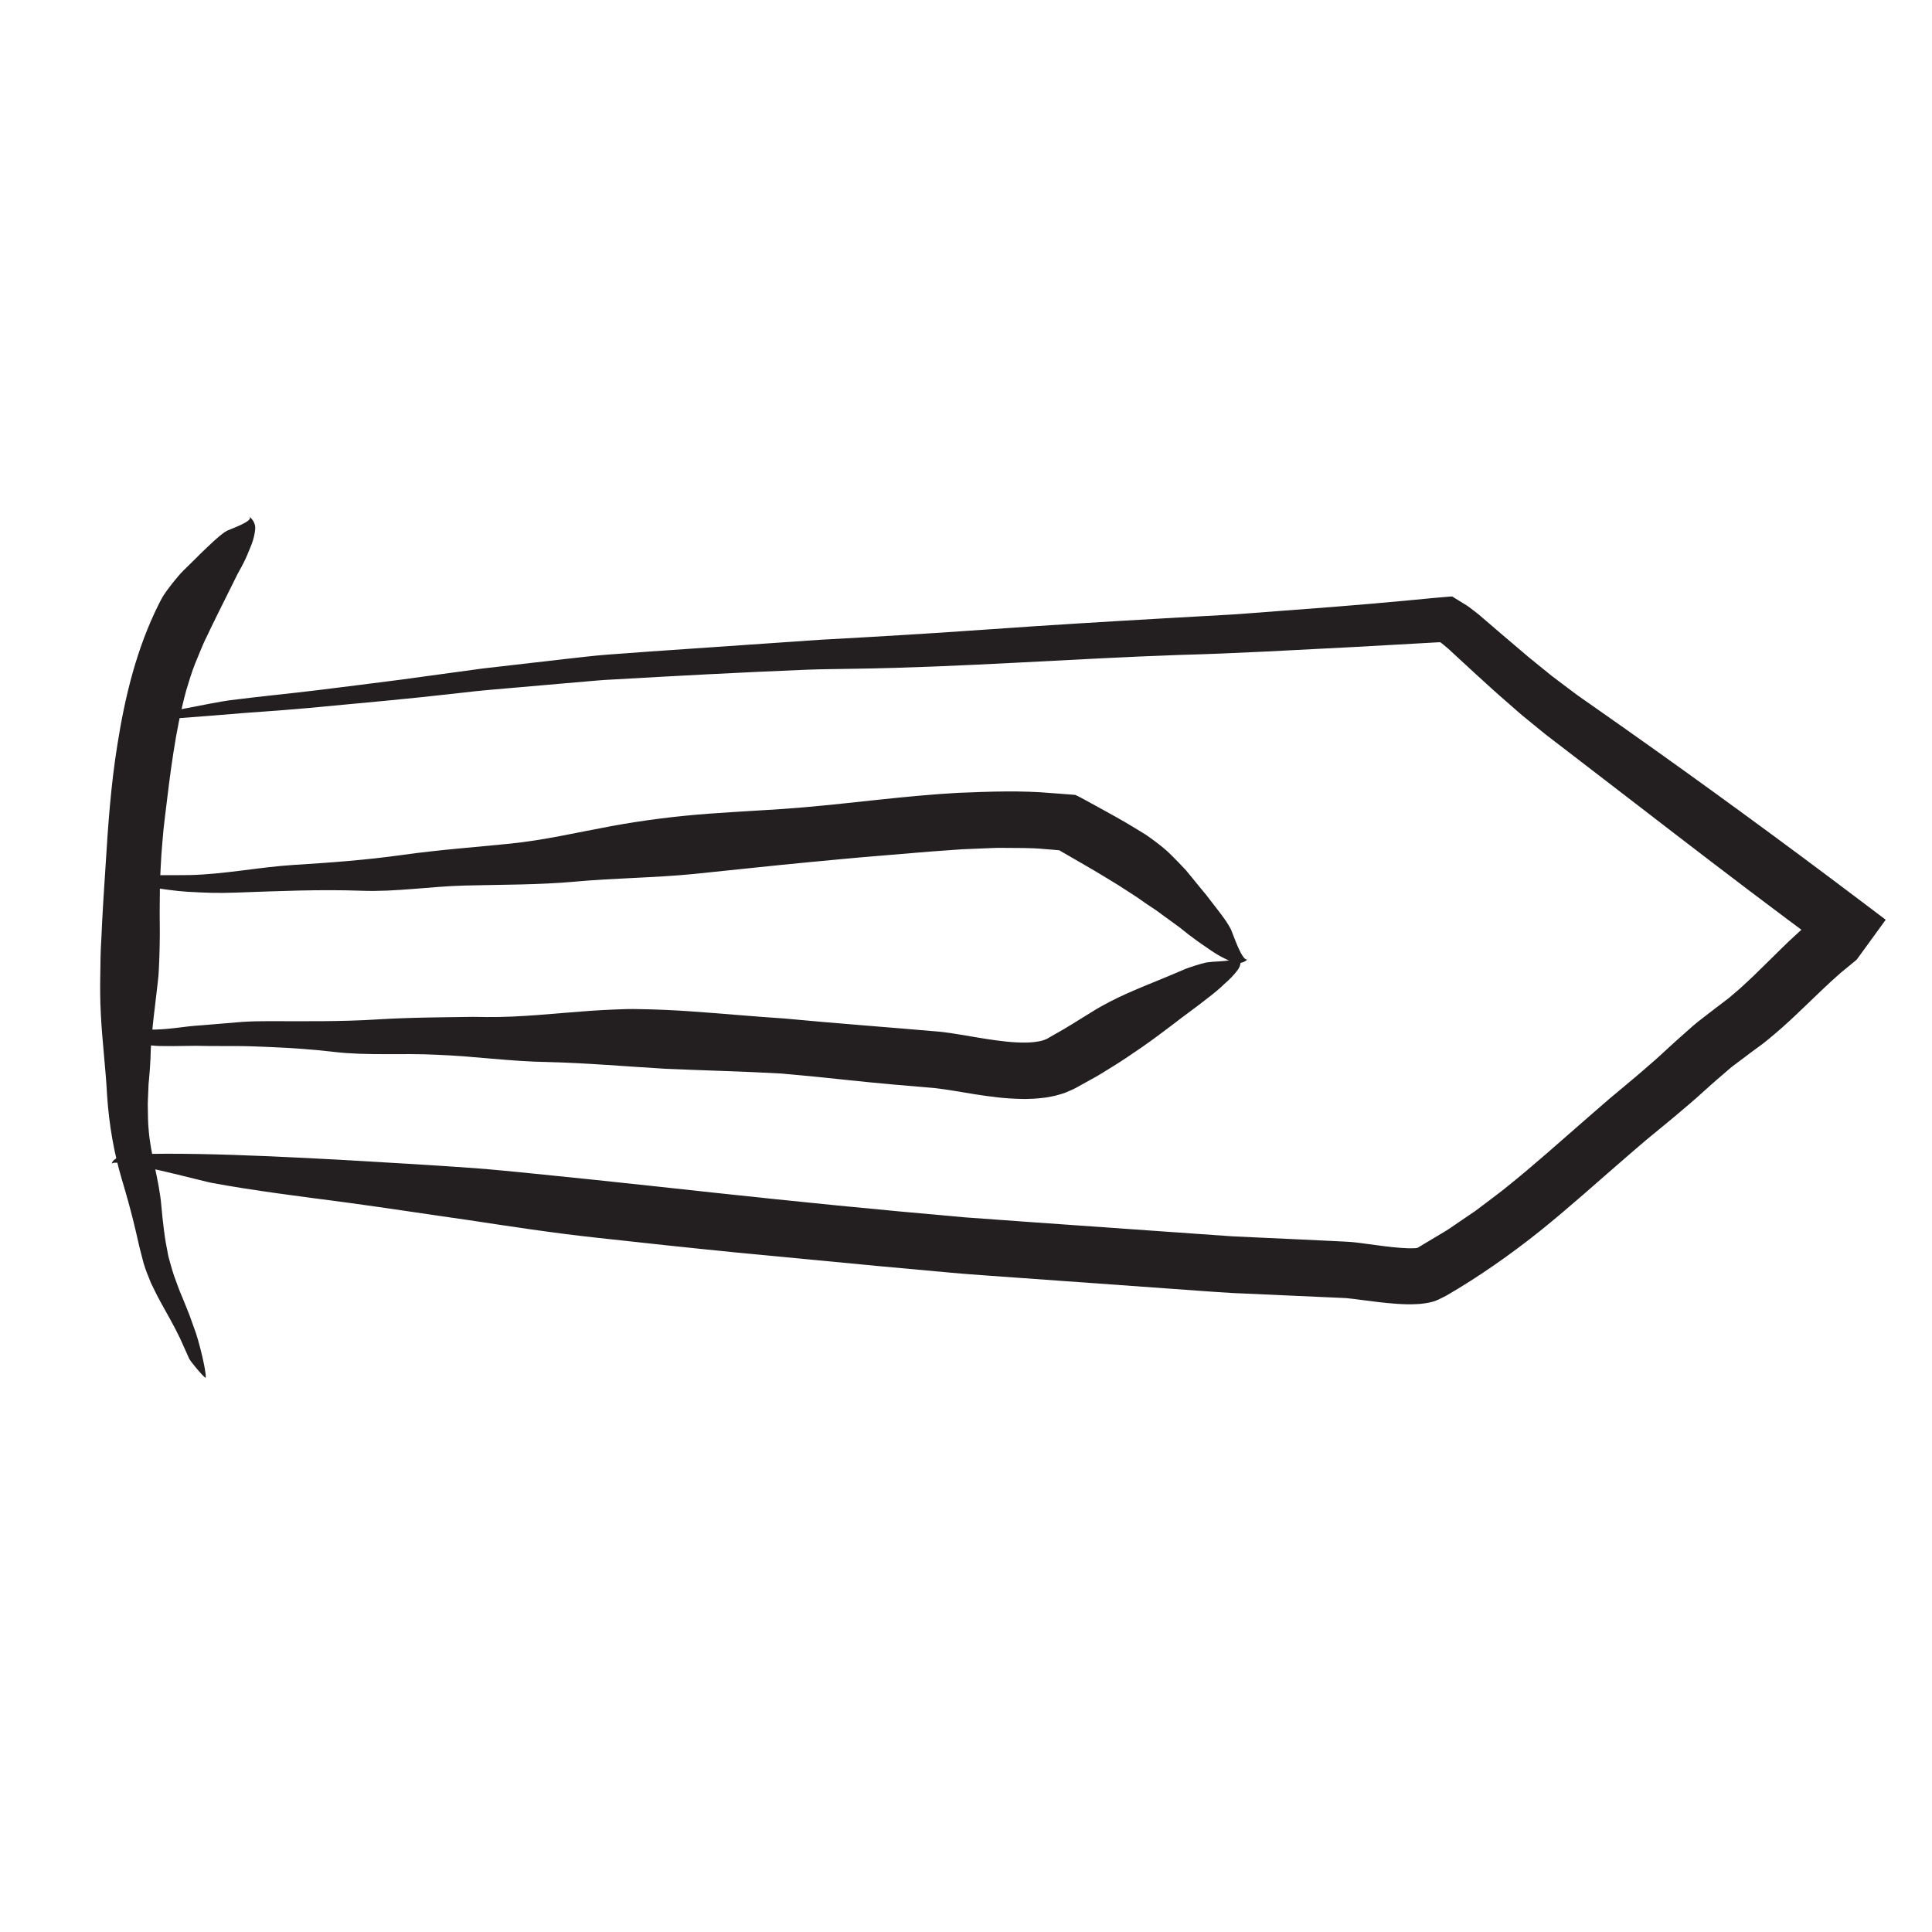<?xml version="1.0" encoding="utf-8"?>
<!-- Generator: Adobe Illustrator 16.0.0, SVG Export Plug-In . SVG Version: 6.00 Build 0)  -->
<!DOCTYPE svg PUBLIC "-//W3C//DTD SVG 1.1//EN" "http://www.w3.org/Graphics/SVG/1.1/DTD/svg11.dtd">
<svg version="1.1" xmlns="http://www.w3.org/2000/svg" xmlns:xlink="http://www.w3.org/1999/xlink" x="0px" y="0px" width="500px"
	 height="500px" viewBox="0 0 500 500" enable-background="new 0 0 500 500" xml:space="preserve">
<g id="Layer_1">
</g>
<g id="Layer_2">
	<g>
		<g>
			<g>
				<g>
					<g>
						<path fill="#231F20" d="M147.692,228.233l-0.32,0.035C147.517,228.261,147.613,228.278,147.692,228.233z"/>
						<path fill="#231F20" d="M194.067,224.472l-0.078,0.164C194.07,224.576,194.08,224.521,194.067,224.472z"/>
						<path fill="#231F20" d="M202.682,209.582l0.271-0.046C202.821,209.543,202.741,209.561,202.682,209.582z"/>
						<g>
							<path fill="#231F20" d="M183.614,210.572c-8.565,0.625-17.098,1.7-25.497,3.245c-8.653,1.592-17.201,3.613-26.038,4.509
								c-9.36,0.952-18.645,1.618-27.952,2.935c-9.361,1.302-18.509,1.991-27.934,2.565c-9.085,0.565-18.022,2.435-27.122,2.64
								c-2.429,0.052-4.847,0.01-7.272,0.029c-1.193,0.009-7.115,1.334-8.254,1.825c-0.519,0.225,3.052,0.894,4.043,1.066
								c3.255,0.565,8.237,1.254,10.793,1.394c5.171,0.282,7.581,0.398,12.853,0.217c10.887-0.376,21.494-0.862,32.315-0.474
								c8.753,0.336,17.805-1.109,26.626-1.344c9.559-0.249,19.106-0.148,28.662-1.013c10.164-0.929,20.365-0.977,30.523-1.962
								c5.004-0.52,10.004-1.04,15.006-1.559c4.995-0.525,9.993-1.037,15.088-1.521c5.912-0.546,11.779-1.137,17.598-1.597
								c3.662-0.307,7.321-0.613,10.979-0.919c3.648-0.327,7.248-0.521,10.871-0.809l5.39-0.225
								c1.793-0.058,3.602-0.194,5.375-0.144c3.555,0.051,7.145-0.049,10.643,0.305l2.38,0.191l1.187,0.105
								c0.183,0.021,0.206,0.033,0.314,0.052c0.107,0.011,0.142,0.045,0.168,0.079l0.048,0.048l0.022,0.024l0.258,0.147l2.201,1.264
								c1.439,0.835,2.878,1.669,4.314,2.502c1.413,0.825,2.863,1.649,4.192,2.479c1.348,0.832,2.734,1.635,4.059,2.471
								c1.293,0.854,2.592,1.697,3.903,2.522c1.32,0.817,2.525,1.767,3.82,2.614l1.934,1.286c0.644,0.435,1.256,0.928,1.895,1.381
								c1.347,0.979,2.812,2.046,4.323,3.145c1.467,1.197,3.005,2.404,4.583,3.53c0.783,0.573,1.602,1.083,2.38,1.64
								c0.776,0.561,1.559,1.088,2.345,1.571c1.57,0.967,3.154,1.756,4.724,2.273c1.525,0.501,2.783-0.074,3.62-0.856
								c-0.688,0.64-1.682-1.081-2.56-3.053c-0.875-1.97-1.646-4.199-1.784-4.468c-0.801-1.655-1.916-3.142-3.059-4.652
								c-1.163-1.508-2.339-3.033-3.49-4.526c-1.18-1.401-2.316-2.804-3.457-4.206c-0.572-0.698-1.135-1.408-1.722-2.094
								l-1.86-1.962c-1.271-1.282-2.54-2.646-3.979-3.819c-1.438-1.176-2.959-2.328-4.6-3.438c-1.726-1.074-3.463-2.121-5.208-3.16
								c-1.725-0.999-3.434-1.943-5.159-2.898l-5.292-2.906c-0.848-0.43-1.686-0.95-2.546-1.306l-2.694-0.203l-3.215-0.247
								c-8.207-0.728-16.297-0.402-24.358-0.078c-13.662,0.758-26.958,2.636-40.076,3.756c-1.959,0.151-3.935,0.304-5.923,0.457
								c-2.018,0.126-4.049,0.253-6.088,0.38C191.831,210.026,187.719,210.272,183.614,210.572z"/>
						</g>
					</g>
				</g>
			</g>
			<g>
				<g>
					<g>
						<path fill="#231F20" d="M383.095,175.48l-0.763-0.684C382.669,175.11,382.875,175.331,383.095,175.48z"/>
						<path fill="#231F20" d="M448.183,257.907l0.104-0.293C448.129,257.815,448.131,257.886,448.183,257.907z"/>
						<path fill="#231F20" d="M433.296,288.744l-0.666,0.589C432.943,289.081,433.146,288.895,433.296,288.744z"/>
						<g>
							<path fill="#231F20" d="M479.123,249.508l0.963-0.795c0.152-0.137,0.338-0.255,0.464-0.408l0.346-0.476l1.094-1.506
								l1.385-1.904l4.644-6.388l-6.341-4.791c-20.348-15.374-40.932-30.423-61.575-44.984c-2.826-1.986-5.649-3.97-8.471-5.953
								c-1.392-0.992-2.872-1.973-4.19-2.972l-3.987-2.995c-1.341-0.973-2.65-2.035-3.957-3.108l-3.931-3.196
								c-2.612-2.222-5.225-4.444-7.84-6.669l-3.945-3.393l-0.986-0.85l-1.219-0.955l-1.295-0.99
								c-0.455-0.368-1.125-0.745-1.722-1.119l-1.819-1.121l-0.906-0.558c-0.347-0.031-0.722,0.044-1.08,0.061l-3.99,0.341
								l-5.164,0.498c-6.894,0.654-13.817,1.263-20.785,1.803c-7.38,0.562-14.742,1.121-22.097,1.681
								c-3.672,0.31-7.366,0.459-11.049,0.68l-11.05,0.625c-14.735,0.842-29.438,1.731-44.231,2.781
								c-14.878,1.057-29.547,1.936-44.226,2.732c-14.685,1.014-29.373,2.028-44.285,3.058c-3.593,0.263-7.184,0.526-10.773,0.79
								c-3.588,0.266-7.161,0.739-10.738,1.115c-7.147,0.822-14.288,1.643-21.428,2.463l-21.371,2.916l-10.702,1.364
								c-3.558,0.444-7.118,0.889-10.679,1.333c-7.615,0.925-15.171,1.641-22.788,2.621c-3.752,0.492-22.428,4.235-26.015,5.193
								c-1.632,0.436,9.533-0.325,12.624-0.549c5.08-0.364,11.496-0.884,17.635-1.395c6.152-0.422,12.035-0.868,16.027-1.241
								c16.164-1.559,23.688-2.112,40.173-3.997c4.25-0.528,8.513-0.848,12.756-1.227c4.244-0.37,8.477-0.738,12.701-1.106
								c2.112-0.183,4.222-0.365,6.33-0.547c2.108-0.181,4.212-0.381,6.326-0.479c4.221-0.238,8.437-0.477,12.65-0.714
								c8.425-0.464,16.838-0.9,25.26-1.292c4.211-0.184,8.424-0.368,12.642-0.552c4.219-0.161,8.459-0.184,12.699-0.26
								c13.717-0.195,27.755-0.845,41.835-1.567c14.097-0.723,28.246-1.519,42.147-2.005c15.053-0.395,30.116-1.29,45.2-2.052
								c7.331-0.411,14.669-0.821,22.017-1.233c0.165,0.019,0.324-0.063,0.486,0.105l0.239,0.17
								c0.059,0.031,0.194,0.158,0.424,0.356l0.826,0.685l0.42,0.342l0.517,0.479l2.067,1.918c2.741,2.545,5.556,5.12,8.391,7.689
								c1.481,1.371,3.07,2.716,4.608,4.075c1.558,1.351,3.061,2.734,4.708,4.035l4.846,3.959l4.8,3.682
								c6.381,4.907,12.76,9.811,19.138,14.715c12.748,9.821,25.502,19.638,38.42,29.285l10.28,7.663
								c-0.498-3.284-0.996-6.563-1.494-9.843l-1.498,2.096l-0.184,0.26l-0.044,0.066l-0.006,0.008l-0.003,0.004l-0.206,0.172
								c-1.437,1.194-2.881,2.388-4.185,3.627l-2.001,1.843l-1.904,1.847l-3.713,3.654l-3.606,3.534
								c-1.194,1.117-2.38,2.242-3.576,3.313l-1.802,1.538l-0.9,0.771c-0.303,0.244-0.612,0.464-0.918,0.698l-3.967,3.028
								c-1.467,1.158-3.034,2.303-4.407,3.484l-4.018,3.563c-1.329,1.185-2.536,2.321-3.812,3.483
								c-0.626,0.569-1.266,1.176-1.881,1.714l-1.842,1.598c-2.354,2.081-5.148,4.385-7.813,6.619
								c-2.715,2.227-5.28,4.534-7.918,6.802c-7.039,6.119-13.888,12.295-20.927,17.924c-1.749,1.44-3.563,2.733-5.341,4.107
								l-2.683,2.026l-2.76,1.881l-2.759,1.881c-0.921,0.624-1.826,1.275-2.793,1.819l-5.711,3.418l-0.945,0.567
								c-0.091,0.055-0.189,0.093-0.293,0.11c-0.075,0.018-0.014-0.009-0.139,0.011c-0.113,0.034-0.419,0.026-0.636,0.043
								c-0.96,0.046-2.207,0.004-3.489-0.1c-2.577-0.192-5.344-0.572-8.215-0.966l-2.225-0.296
								c-0.772-0.098-1.539-0.193-2.515-0.271l-1.345-0.079l-1.081-0.053l-2.163-0.105l-8.65-0.413l-17.298-0.8l-17.335-1.219
								l-34.666-2.448l-17.328-1.252l-17.282-1.569c-21.029-1.946-41.616-4.144-62.475-6.426
								c-10.406-1.125-20.822-2.233-31.292-3.273c-5.238-0.5-10.477-1.068-15.756-1.46c-5.281-0.376-10.581-0.729-15.904-1.053
								c-22.542-1.349-52.719-3.18-71.628-2.538c-4.617,0.243-6.183,1.382-6.337,2.517c0.134-0.931,6.205,0.226,12.493,1.664
								c6.284,1.44,12.796,3.174,13.689,3.28c10.743,1.977,22.696,3.464,34.075,4.959c11.034,1.486,21.429,3.116,32.003,4.606
								c10.568,1.594,21.3,3.267,32.984,4.545c12.252,1.359,24.44,2.665,36.704,3.887c12.289,1.171,24.567,2.342,36.849,3.513
								c6.143,0.561,12.287,1.122,18.434,1.684c6.146,0.557,12.296,0.922,18.449,1.388c12.308,0.884,24.631,1.769,36.983,2.655
								c5.728,0.4,11.441,0.857,17.18,1.201l17.271,0.774l8.636,0.384l2.158,0.096l1.079,0.048l0.667,0.042
								c1.087,0.097,2.545,0.297,3.938,0.478c2.849,0.373,5.821,0.769,9.028,0.985c1.613,0.105,3.264,0.182,5.24,0.068
								c0.503-0.033,0.951-0.044,1.565-0.138c0.637-0.097,1.434-0.191,2.071-0.384c1.368-0.283,2.563-0.999,3.802-1.606
								c8.565-4.957,16.828-10.772,24.505-16.913c7.68-6.186,14.815-12.654,21.997-18.85c2.356-2.014,4.705-4.104,7.109-6.047
								c1.198-0.986,2.398-1.975,3.601-2.964l1.812-1.493l1.934-1.641c1.268-1.09,2.631-2.208,3.823-3.281l3.596-3.227
								c1.21-1.092,2.329-2.021,3.498-3.044l1.736-1.502c0.578-0.481,1.147-0.871,1.721-1.313l3.535-2.666l2.191-1.605
								c0.734-0.535,1.468-1.072,2.128-1.644c2.756-2.232,5.335-4.563,7.743-6.856c2.335-2.233,4.672-4.47,7.011-6.706
								c1.141-1.107,2.269-2.089,3.396-3.106c0.563-0.518,1.128-1.011,1.696-1.458L479.123,249.508z"/>
						</g>
					</g>
				</g>
			</g>
			<g>
				<g>
					<g>
						<path fill="#231F20" d="M140.463,274.791h-0.321C140.286,274.8,140.379,274.827,140.463,274.791z"/>
						<path fill="#231F20" d="M186.827,276.951l-0.1,0.151C186.815,277.055,186.833,277.001,186.827,276.951z"/>
						<path fill="#231F20" d="M197.574,263.438l0.281-0.005C197.721,263.421,197.637,263.427,197.574,263.438z"/>
						<g>
							<path fill="#231F20" d="M178.391,261.711c-4.321-0.297-8.65-0.482-12.971-0.55c-2.16-0.06-4.32,0.005-6.477,0.102
								c-2.157,0.091-4.31,0.211-6.457,0.36c-8.85,0.619-17.617,1.678-26.546,1.586l-3.543-0.048l-3.537,0.047
								c-2.356,0.035-4.709,0.07-7.063,0.105c-4.706,0.086-9.409,0.221-14.126,0.511c-9.474,0.601-18.739,0.464-28.177,0.452
								c-2.286,0-4.541,0.046-6.841,0.192l-6.94,0.583l-3.461,0.285c-1.153,0.087-2.296,0.15-3.508,0.305
								c-2.371,0.276-4.638,0.599-6.857,0.734c-2.363,0.144-4.643,0.121-6.74-0.127c-0.521-0.053-2.063,0.063-3.572,0.005
								c-1.52-0.019-2.985-0.35-3.534-0.359c-0.248-0.002,0.21,0.488,0.871,1.087c0.343,0.268,0.741,0.547,1.104,0.801
								c0.372,0.229,0.716,0.411,0.924,0.527c1.368,0.732,3.312,1.41,5.271,1.801c1.956,0.4,3.887,0.571,5.181,0.6
								c2.624,0.049,4.531,0.009,6.415-0.02c0.932-0.012,1.868-0.022,2.893-0.035c1.042,0.03,2.175,0.047,3.483,0.052
								c2.699,0.007,5.38,0.014,8.05,0.021c2.669,0.018,5.388,0.158,8.071,0.263c5.39,0.225,10.735,0.608,16.117,1.241
								c8.699,1.019,17.819,0.284,26.617,0.74c9.53,0.358,19,1.729,28.568,1.879c10.183,0.246,20.304,1.143,30.459,1.739
								c10.021,0.451,20.043,0.668,30.07,1.234c5.839,0.514,11.675,1.087,17.5,1.718c7.359,0.796,14.726,1.429,22.089,2.033
								c3.121,0.326,6.828,1.032,10.613,1.625c3.803,0.598,7.791,1.144,12.146,1.202c0.963,0.04,2.014-0.031,3.023-0.056
								c1.035-0.061,2.105-0.169,3.186-0.312c1.124-0.217,2.201-0.349,3.389-0.739c0.585-0.183,1.153-0.321,1.748-0.56
								c0.599-0.252,1.194-0.515,1.787-0.787c0.302-0.139,0.61-0.283,0.765-0.379l0.584-0.323l1.168-0.647l2.34-1.293
								c1.6-0.846,3.03-1.771,4.512-2.679c3.002-1.813,5.753-3.693,8.56-5.625c2.714-1.89,5.422-3.913,8.012-5.882
								c2.763-2.17,6.033-4.46,9.058-6.871c1.523-1.146,2.98-2.355,4.284-3.632c1.336-1.146,2.523-2.363,3.475-3.673
								c0.923-1.272,0.795-2.657,0.336-3.706c0.37,0.864-1.536,1.243-3.683,1.451c-1.071,0.103-2.203,0.164-3.111,0.208
								c-0.884,0.086-1.536,0.156-1.684,0.187c-1.771,0.399-3.563,0.993-5.364,1.644c-1.75,0.718-3.492,1.509-5.252,2.216
								c-6.731,2.788-13.054,5.166-19.23,9.055c-3.252,2.004-6.425,4.049-9.569,5.771l-1.176,0.678
								c-0.378,0.219-0.856,0.515-0.961,0.508c-0.2,0.061-0.337,0.166-0.567,0.233c-0.246,0.058-0.486,0.127-0.725,0.207
								c-1.092,0.231-2.429,0.417-3.965,0.426c-3.07,0.039-6.608-0.385-10.277-0.959c-3.716-0.567-7.492-1.356-12.039-1.865
								c-13.381-1.169-26.766-2.138-40.138-3.411C194.952,263.067,186.675,262.282,178.391,261.711z"/>
						</g>
					</g>
				</g>
			</g>
		</g>
		<g>
			<g>
				<g>
					<path fill="#231F20" d="M38.976,272.213l0.003,0.237C38.985,272.344,39.012,272.275,38.976,272.213z"/>
					<path fill="#231F20" d="M41.123,236.265l0.156,0.073C41.228,236.271,41.173,236.259,41.123,236.265z"/>
					<path fill="#231F20" d="M27.276,228.228l-0.014-0.218C27.254,228.113,27.262,228.178,27.276,228.228z"/>
					<g>
						<path fill="#231F20" d="M26.222,243.08c-0.213,3.18-0.232,6.291-0.272,9.536c-0.067,3.289-0.031,6.504,0.15,9.855
							c0.336,6.897,1.236,13.82,1.616,21.004c0.508,7.668,1.795,15.032,3.915,22.085c1.063,3.551,2.031,7.024,2.894,10.503
							c0.44,1.747,0.832,3.472,1.228,5.218l0.298,1.315l0.359,1.397c0.24,0.934,0.481,1.87,0.723,2.81
							c0.518,1.791,1.232,3.505,1.928,5.218c0.809,1.646,1.597,3.309,2.472,4.896c1.749,3.179,3.558,6.267,5.08,9.474
							c0.806,1.726,1.53,3.466,2.314,5.167c0.398,0.85,3.403,4.411,4.199,4.999c0.362,0.267-0.146-2.544-0.301-3.322
							c-0.499-2.553-1.485-6.376-2.128-8.245c-0.671-1.878-1.163-3.253-1.659-4.639c-0.257-0.684-0.527-1.362-0.838-2.098
							c-0.298-0.736-0.623-1.536-0.998-2.463c-0.839-1.887-1.486-3.811-2.184-5.701c-0.34-0.948-0.577-1.92-0.865-2.874
							c-0.269-0.959-0.574-1.906-0.73-2.883l-0.545-2.898c-0.175-0.959-0.305-2.041-0.443-3.062
							c-0.266-2.077-0.499-4.146-0.67-6.234c-0.549-6.741-2.82-13.323-3.298-19.849c-0.179-1.767-0.172-3.511-0.202-5.248
							c-0.078-1.746,0.091-3.445,0.132-5.148l0.047-1.276l0.127-1.322l0.219-2.641c0.131-1.761,0.204-3.514,0.242-5.288
							c0.117-1.929,0.289-3.853,0.486-5.771c0.197-1.918,0.417-3.823,0.665-5.813l0.687-5.909l0.149-1.48l0.092-1.527
							c0.056-1.019,0.101-2.039,0.131-3.06c0.052-1.999,0.117-4.054,0.123-6.003l-0.039-5.749c0.018-3.822,0.037-7.65,0.253-11.455
							c0.095-2.227,0.251-4.442,0.448-6.651c0.174-2.213,0.385-4.42,0.671-6.609c1.344-11.07,2.623-22.087,5.491-32.644
							c0.716-2.355,1.414-4.711,2.311-6.967l1.388-3.354c0.462-1.115,0.913-2.232,1.463-3.297c2.043-4.341,4.183-8.563,6.305-12.847
							c0.564-1.137,1.179-2.375,1.813-3.651c0.682-1.244,1.404-2.511,2.019-3.835c0.31-0.66,0.6-1.329,0.861-2.005
							c0.259-0.678,0.572-1.295,0.801-1.957c0.479-1.304,0.804-2.634,0.905-3.972c0.096-1.3-0.677-2.414-1.544-3.163
							c0.708,0.619-0.583,1.437-2.141,2.172c-1.554,0.731-3.386,1.4-3.599,1.522c-1.282,0.718-2.333,1.718-3.45,2.708
							c-1.083,1.013-2.21,2.042-3.27,3.086c-1.004,1.024-2.021,2.014-3.038,3.008c-1.004,0.999-2.073,1.973-2.952,3.061
							c-0.916,1.071-1.812,2.179-2.67,3.354c-0.426,0.589-0.853,1.191-1.249,1.82c-0.365,0.639-0.717,1.299-1.053,1.983
							c-5.732,11.475-8.729,23.859-10.676,36.186c-1.713,10.51-2.442,21.034-3.086,31.48
							C26.902,230.257,26.491,236.76,26.222,243.08z"/>
					</g>
				</g>
			</g>
		</g>
	</g>
</g>
</svg>
